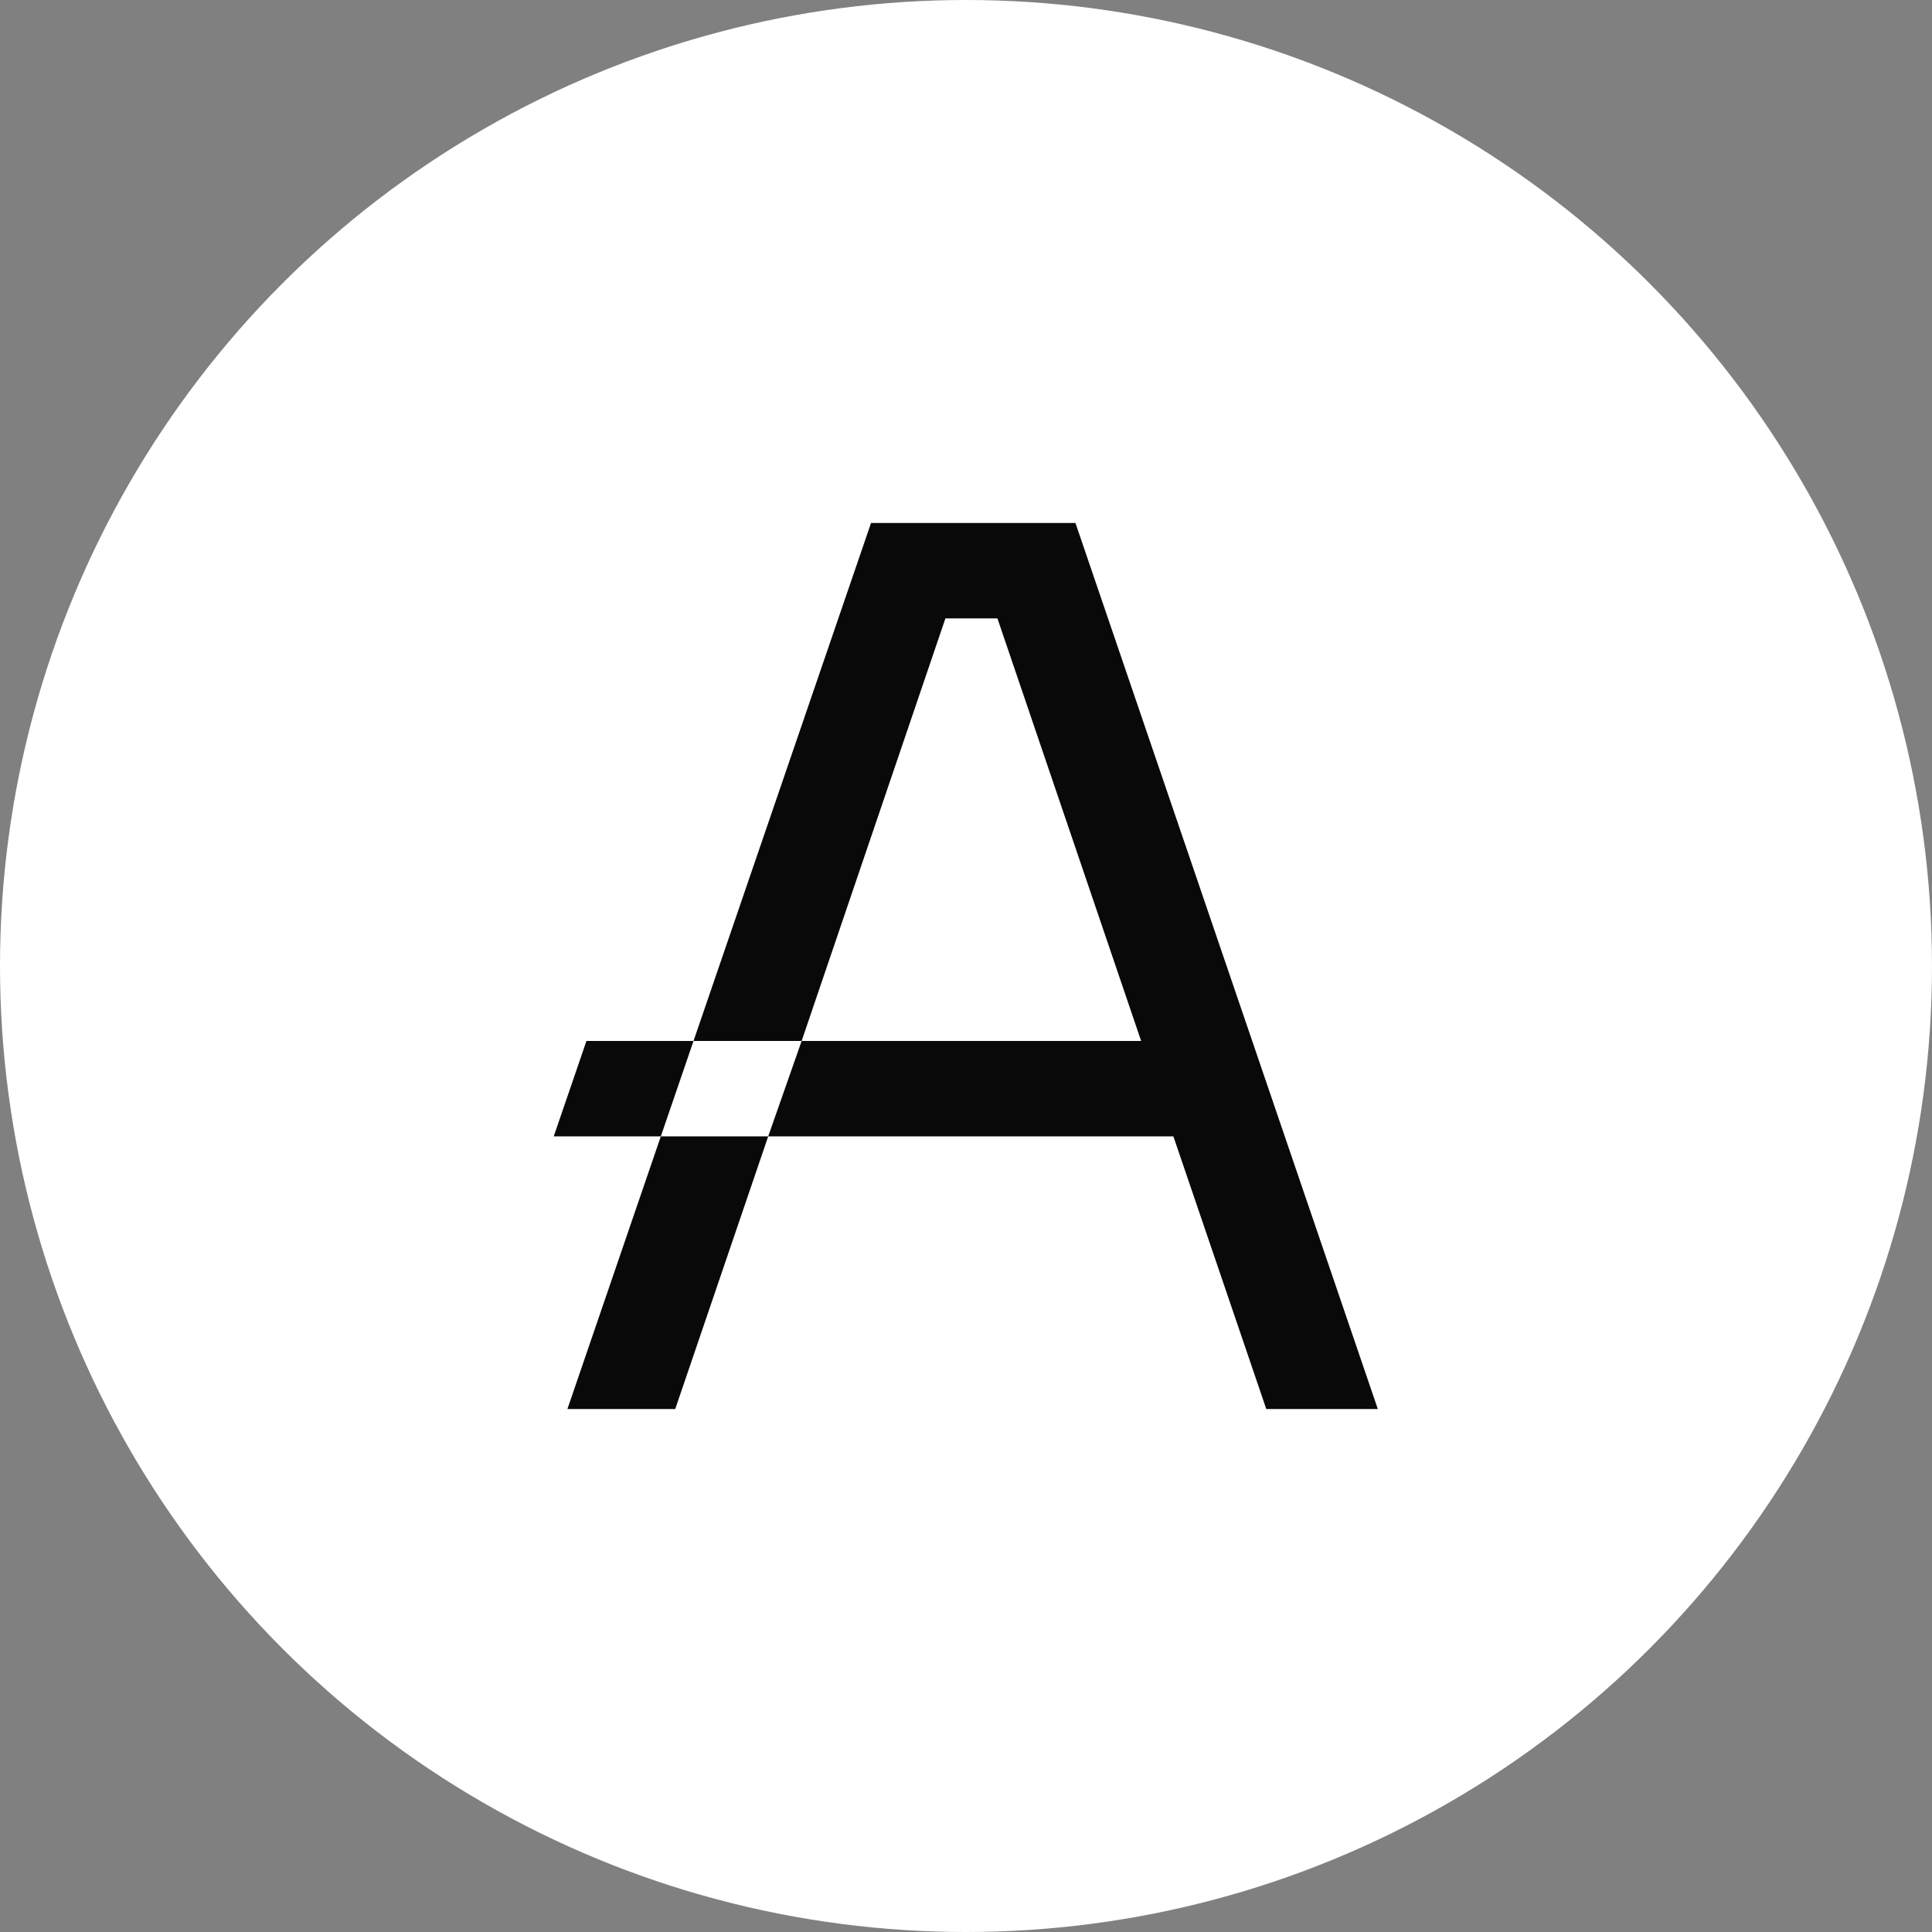 <svg width="26" height="26" viewBox="0 0 26 26" fill="none" xmlns="http://www.w3.org/2000/svg">
<rect x="0" y="0" width="26" height="26" fill="#808080" stroke="none"/>
<circle cx="13" cy="13" r="13" fill="white"/>
<path d="M14.473 7.038H13.159H11.722L9.333 14.009H10.788L12.723 8.322H13.423L15.357 14.009H12.691H10.788L10.338 15.293H13.124H15.791L17.041 18.962H18.542L14.473 7.038Z" fill="#09090A"/>
<path d="M7.636 18.962H9.087L10.338 15.293H8.893L7.636 18.962Z" fill="#09090A"/>
<path d="M7.892 14.009L7.452 15.293H8.893L9.333 14.009H7.892Z" fill="#09090A"/>
</svg>
